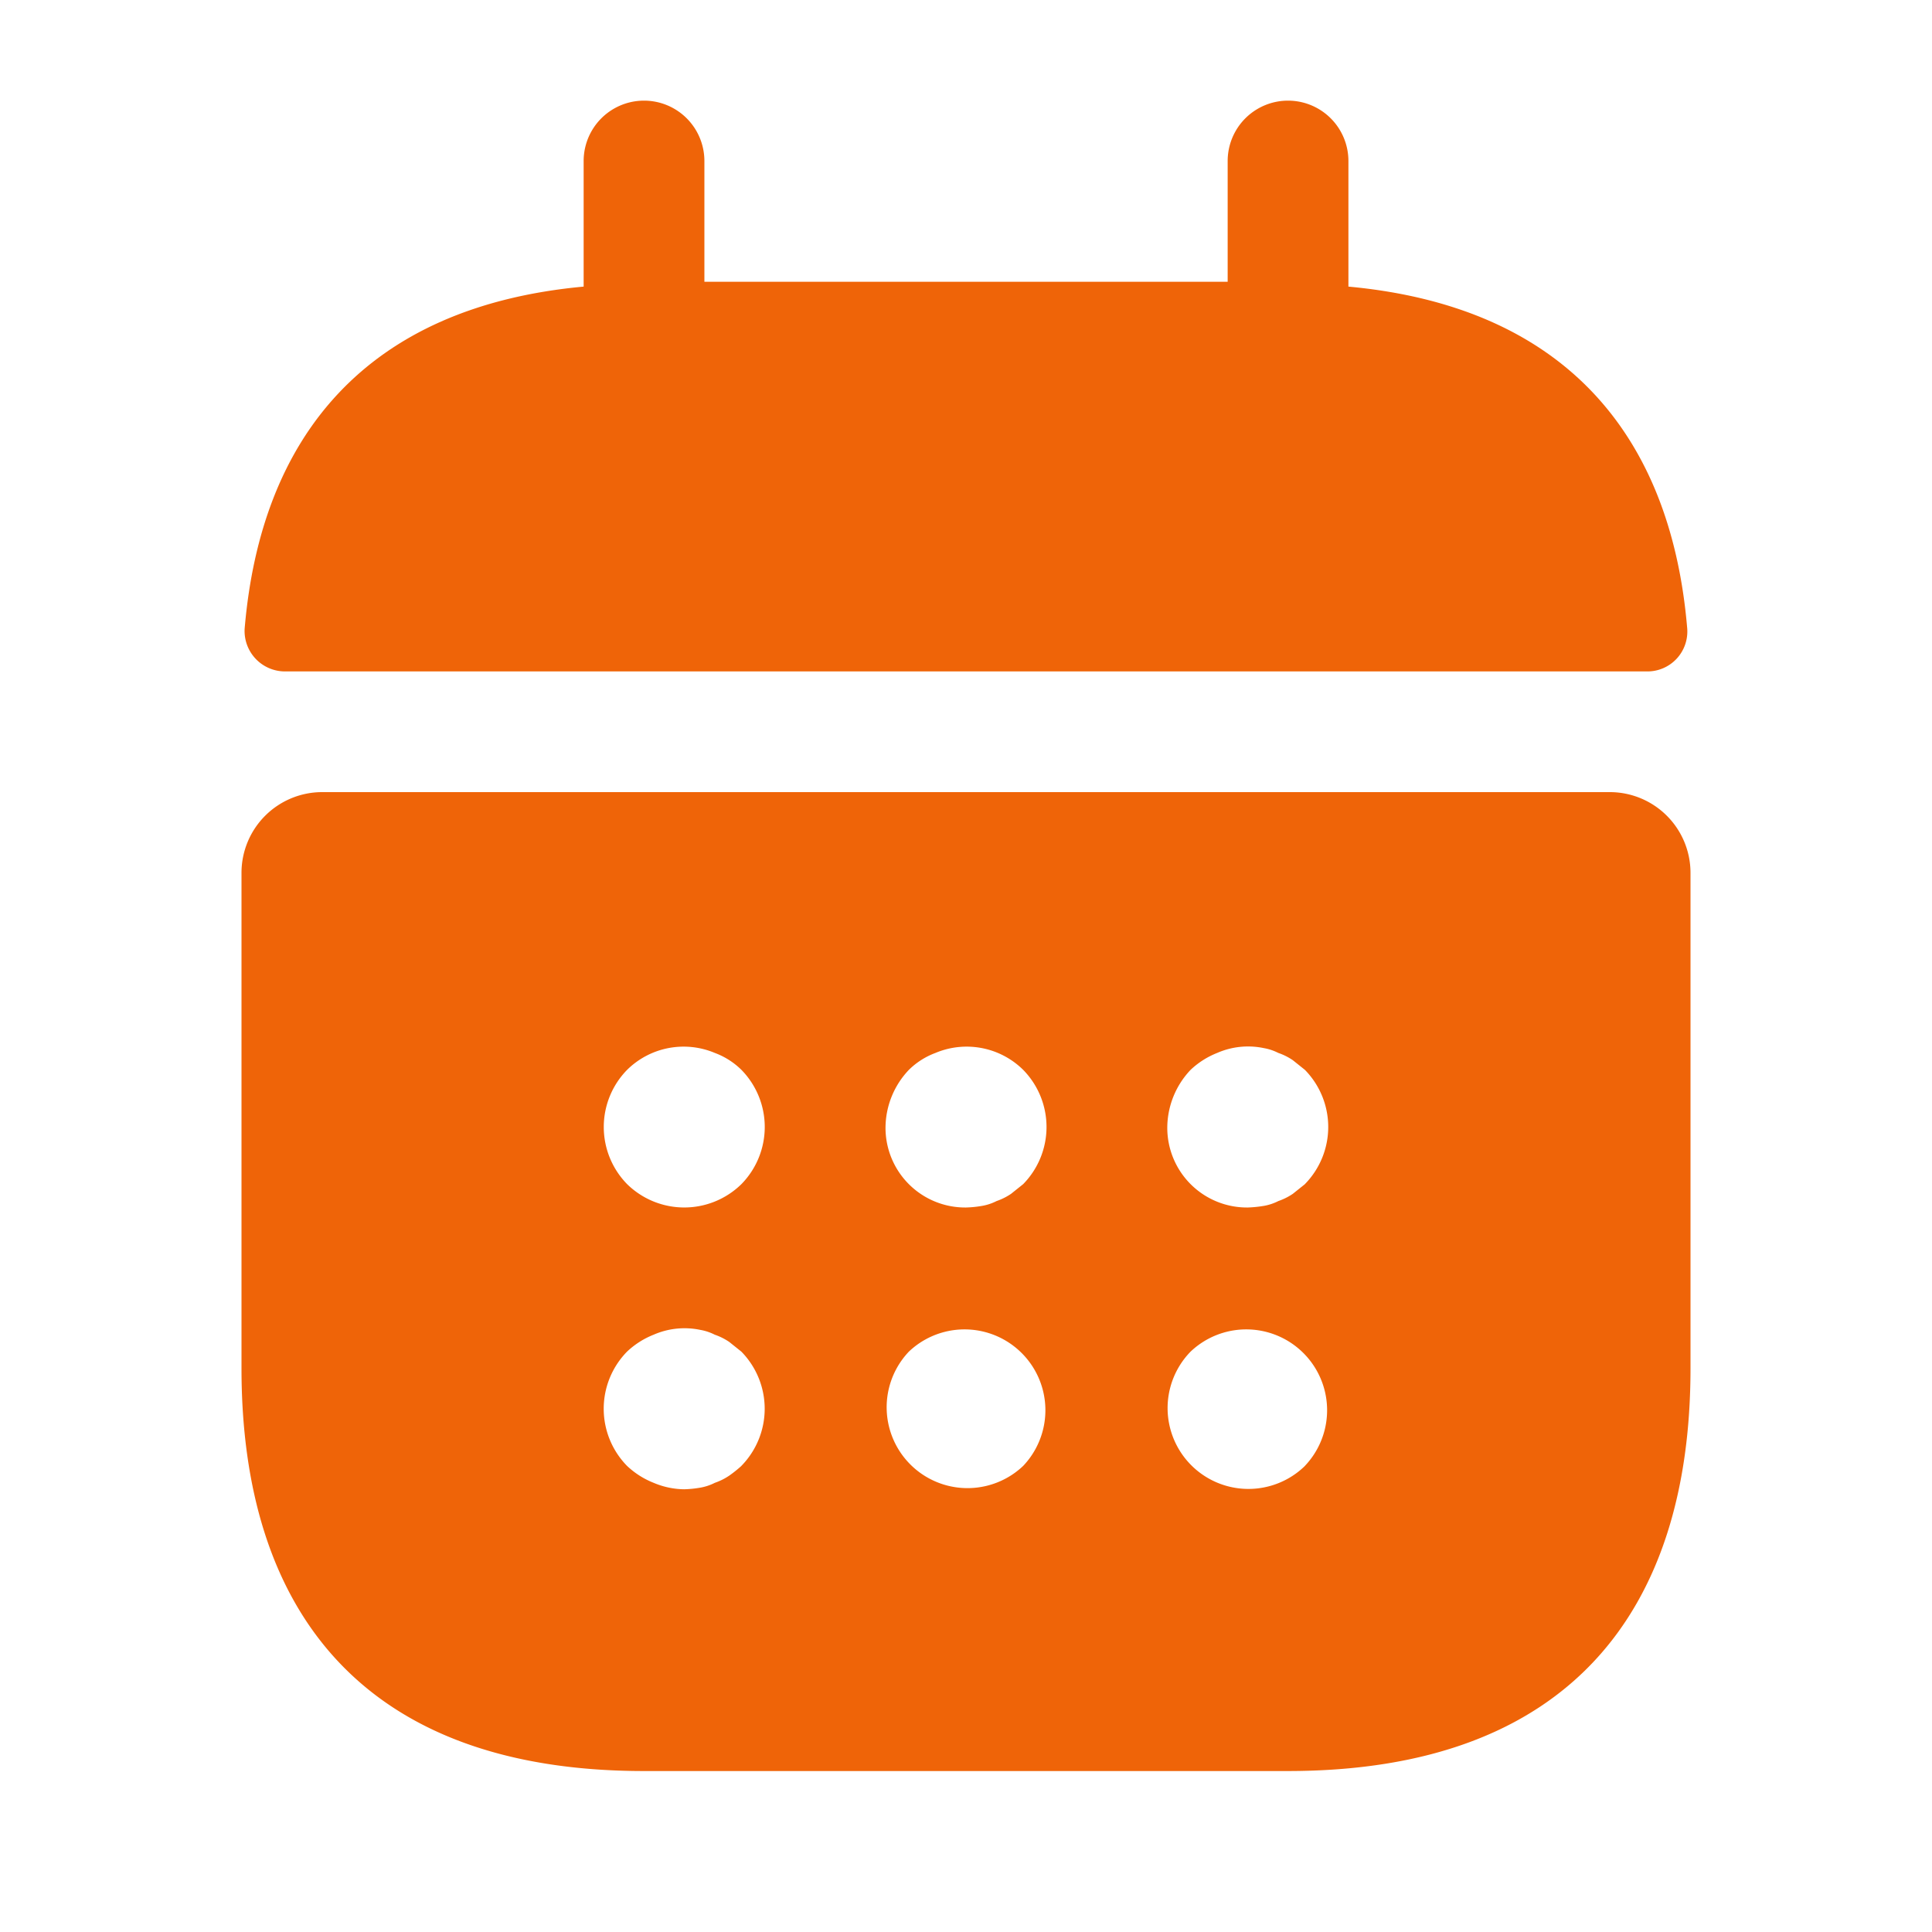 <svg id="calendar_selected" xmlns="http://www.w3.org/2000/svg" width="32" height="32" viewBox="0 0 32 32">
  <g id="calendar">
    <path id="Vector" d="M0,0H32V32H0Z" fill="none" opacity="0"/>
    <path id="Vector-2" data-name="Vector" d="M18.282,3.08V1a1,1,0,0,0-2,0V3H7.615V1a1,1,0,0,0-2,0V3.08C2.015,3.413.268,5.56,0,8.747a.67.67,0,0,0,.667.707h22.56a.661.661,0,0,0,.667-.707C23.628,5.56,21.882,3.413,18.282,3.08Z" transform="translate(4.052 1.667)" fill="#ef6408"/>
    <path id="Vector-3" data-name="Vector" d="M22.667,0H1.333A1.337,1.337,0,0,0,0,1.333V9.547c0,4,2,6.667,6.667,6.667H17.333C22,16.213,24,13.547,24,9.547V1.333A1.337,1.337,0,0,0,22.667,0ZM8.28,11.16a2.1,2.1,0,0,1-.2.16,1.01,1.01,0,0,1-.24.12.848.848,0,0,1-.24.08,1.807,1.807,0,0,1-.267.027,1.327,1.327,0,0,1-.507-.107,1.376,1.376,0,0,1-.44-.28,1.352,1.352,0,0,1,0-1.893,1.376,1.376,0,0,1,.44-.28,1.275,1.275,0,0,1,.773-.08.847.847,0,0,1,.24.08,1.01,1.01,0,0,1,.24.12l.2.16a1.352,1.352,0,0,1,0,1.893Zm0-4.667a1.352,1.352,0,0,1-1.893,0,1.352,1.352,0,0,1,0-1.893A1.332,1.332,0,0,1,7.84,4.32a1.245,1.245,0,0,1,.44.28,1.352,1.352,0,0,1,0,1.893Zm4.667,4.667a1.339,1.339,0,0,1-1.893-1.893,1.339,1.339,0,0,1,1.893,1.893Zm0-4.667-.2.16a1.01,1.01,0,0,1-.24.12.847.847,0,0,1-.24.08A1.807,1.807,0,0,1,12,6.88a1.32,1.32,0,0,1-1.333-1.333,1.4,1.4,0,0,1,.387-.947,1.245,1.245,0,0,1,.44-.28,1.332,1.332,0,0,1,1.453.28,1.352,1.352,0,0,1,0,1.893Zm4.667,4.667A1.339,1.339,0,0,1,15.72,9.267a1.339,1.339,0,0,1,1.893,1.893Zm0-4.667-.2.16a1.01,1.01,0,0,1-.24.12.847.847,0,0,1-.24.08,2,2,0,0,1-.267.027,1.32,1.32,0,0,1-1.333-1.333A1.4,1.4,0,0,1,15.72,4.6a1.376,1.376,0,0,1,.44-.28,1.275,1.275,0,0,1,.773-.08.847.847,0,0,1,.24.08,1.01,1.01,0,0,1,.24.12l.2.16a1.352,1.352,0,0,1,0,1.893Z" transform="translate(4 13.12)" fill="#ef6408"/>
  </g>
</svg>
